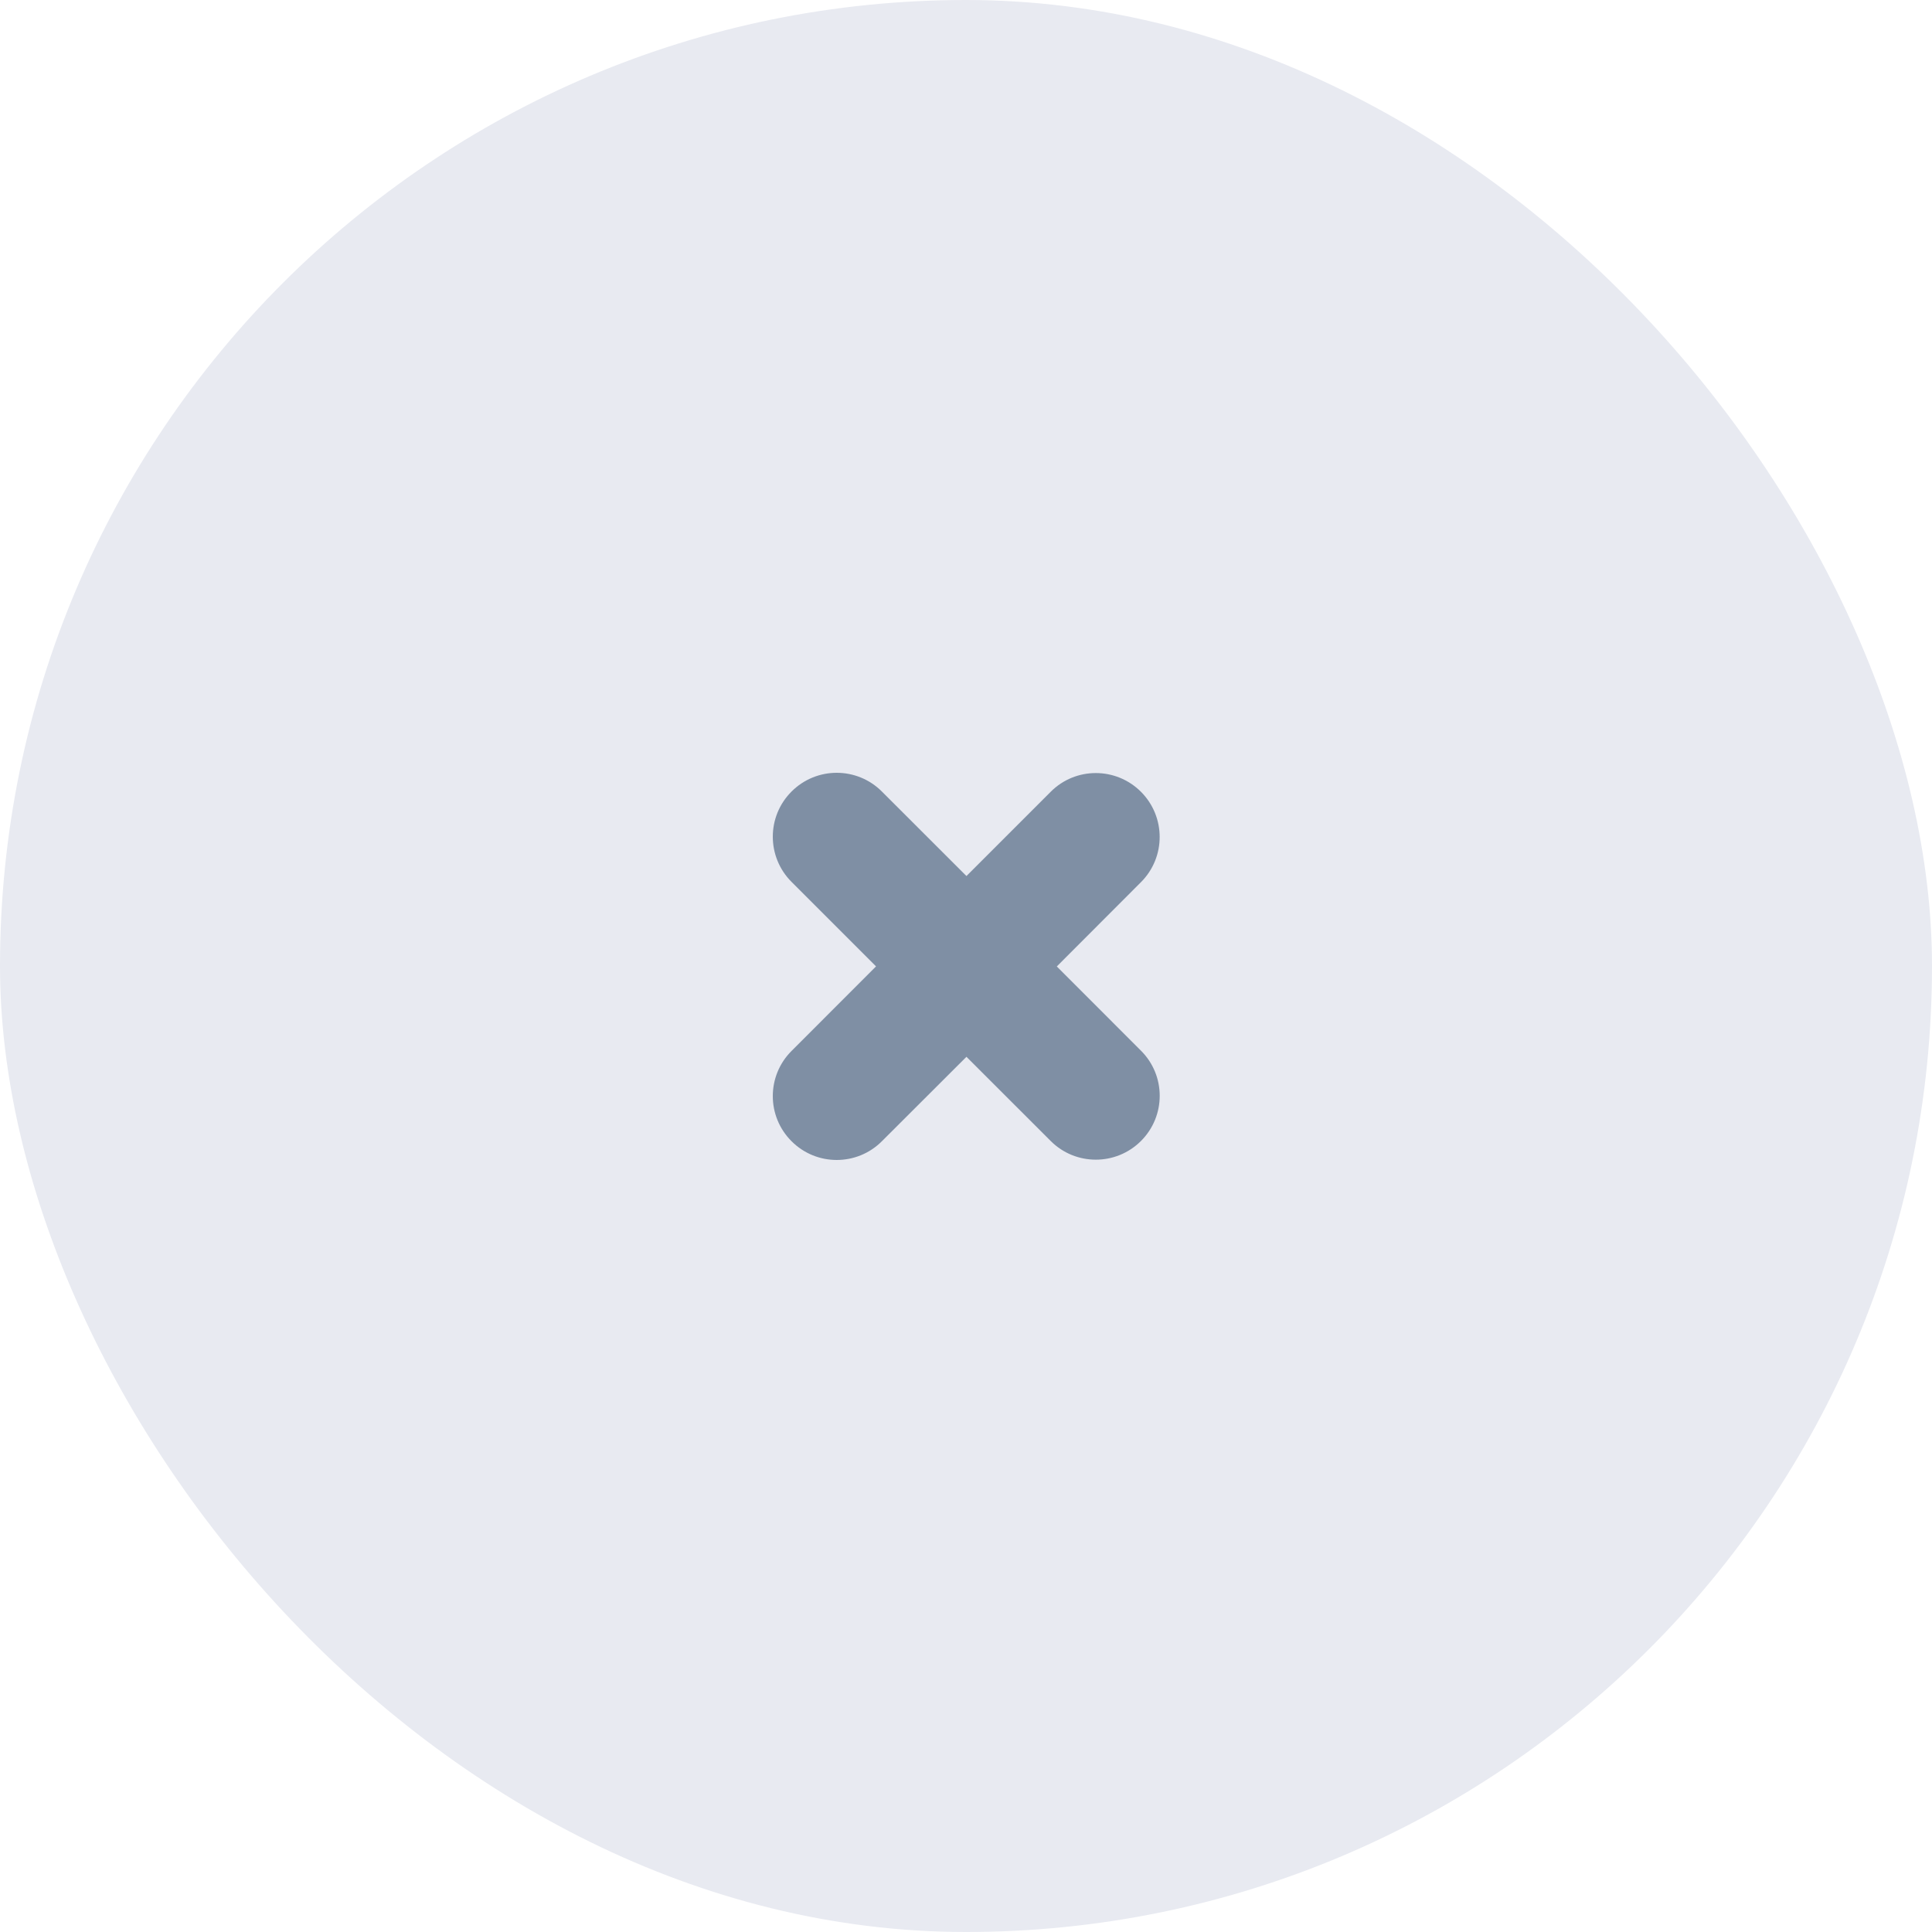 <?xml version="1.0" encoding="UTF-8"?>
<svg width="30px" height="30px" viewBox="0 0 30 30" version="1.1" xmlns="http://www.w3.org/2000/svg" xmlns:xlink="http://www.w3.org/1999/xlink">
    <!-- Generator: Sketch 55.1 (78136) - https://sketchapp.com -->
    <title>Disapporove Icon</title>
    <desc>Created with Sketch.</desc>
    <g id="FunderMaps" stroke="none" stroke-width="1" fill="none" fill-rule="evenodd">
        <g id="Rapport-detail" transform="translate(-515, -86)">
            <g id="Status-Bar" transform="translate(251, 71)">
                <g id="Afkeuren" transform="translate(264, 15)">
                    <g id="Disapporove-Icon">
                        <rect id="Base" fill="#E8EAF1" x="0" y="0" width="30" height="30" rx="15"></rect>
                        <path d="M16.315,17.717 L15.007,16.41 L13.694,17.721 C13.307,18.109 12.678,18.109 12.291,17.721 C11.903,17.334 11.903,16.706 12.291,16.319 L13.603,15.006 L12.291,13.694 C11.903,13.306 11.903,12.678 12.291,12.291 C12.678,11.903 13.307,11.903 13.694,12.291 L15.007,13.603 L16.315,12.295 C16.701,11.907 17.329,11.907 17.717,12.295 C18.104,12.683 18.104,13.311 17.717,13.698 L16.41,15.007 L17.717,16.315 C18.105,16.701 18.105,17.33 17.717,17.717 C17.33,18.104 16.701,18.104 16.315,17.717 Z" id="Cross" fill="#7F8FA4"></path>
                    </g>
                </g>
            </g>
        </g>
    </g>
</svg>